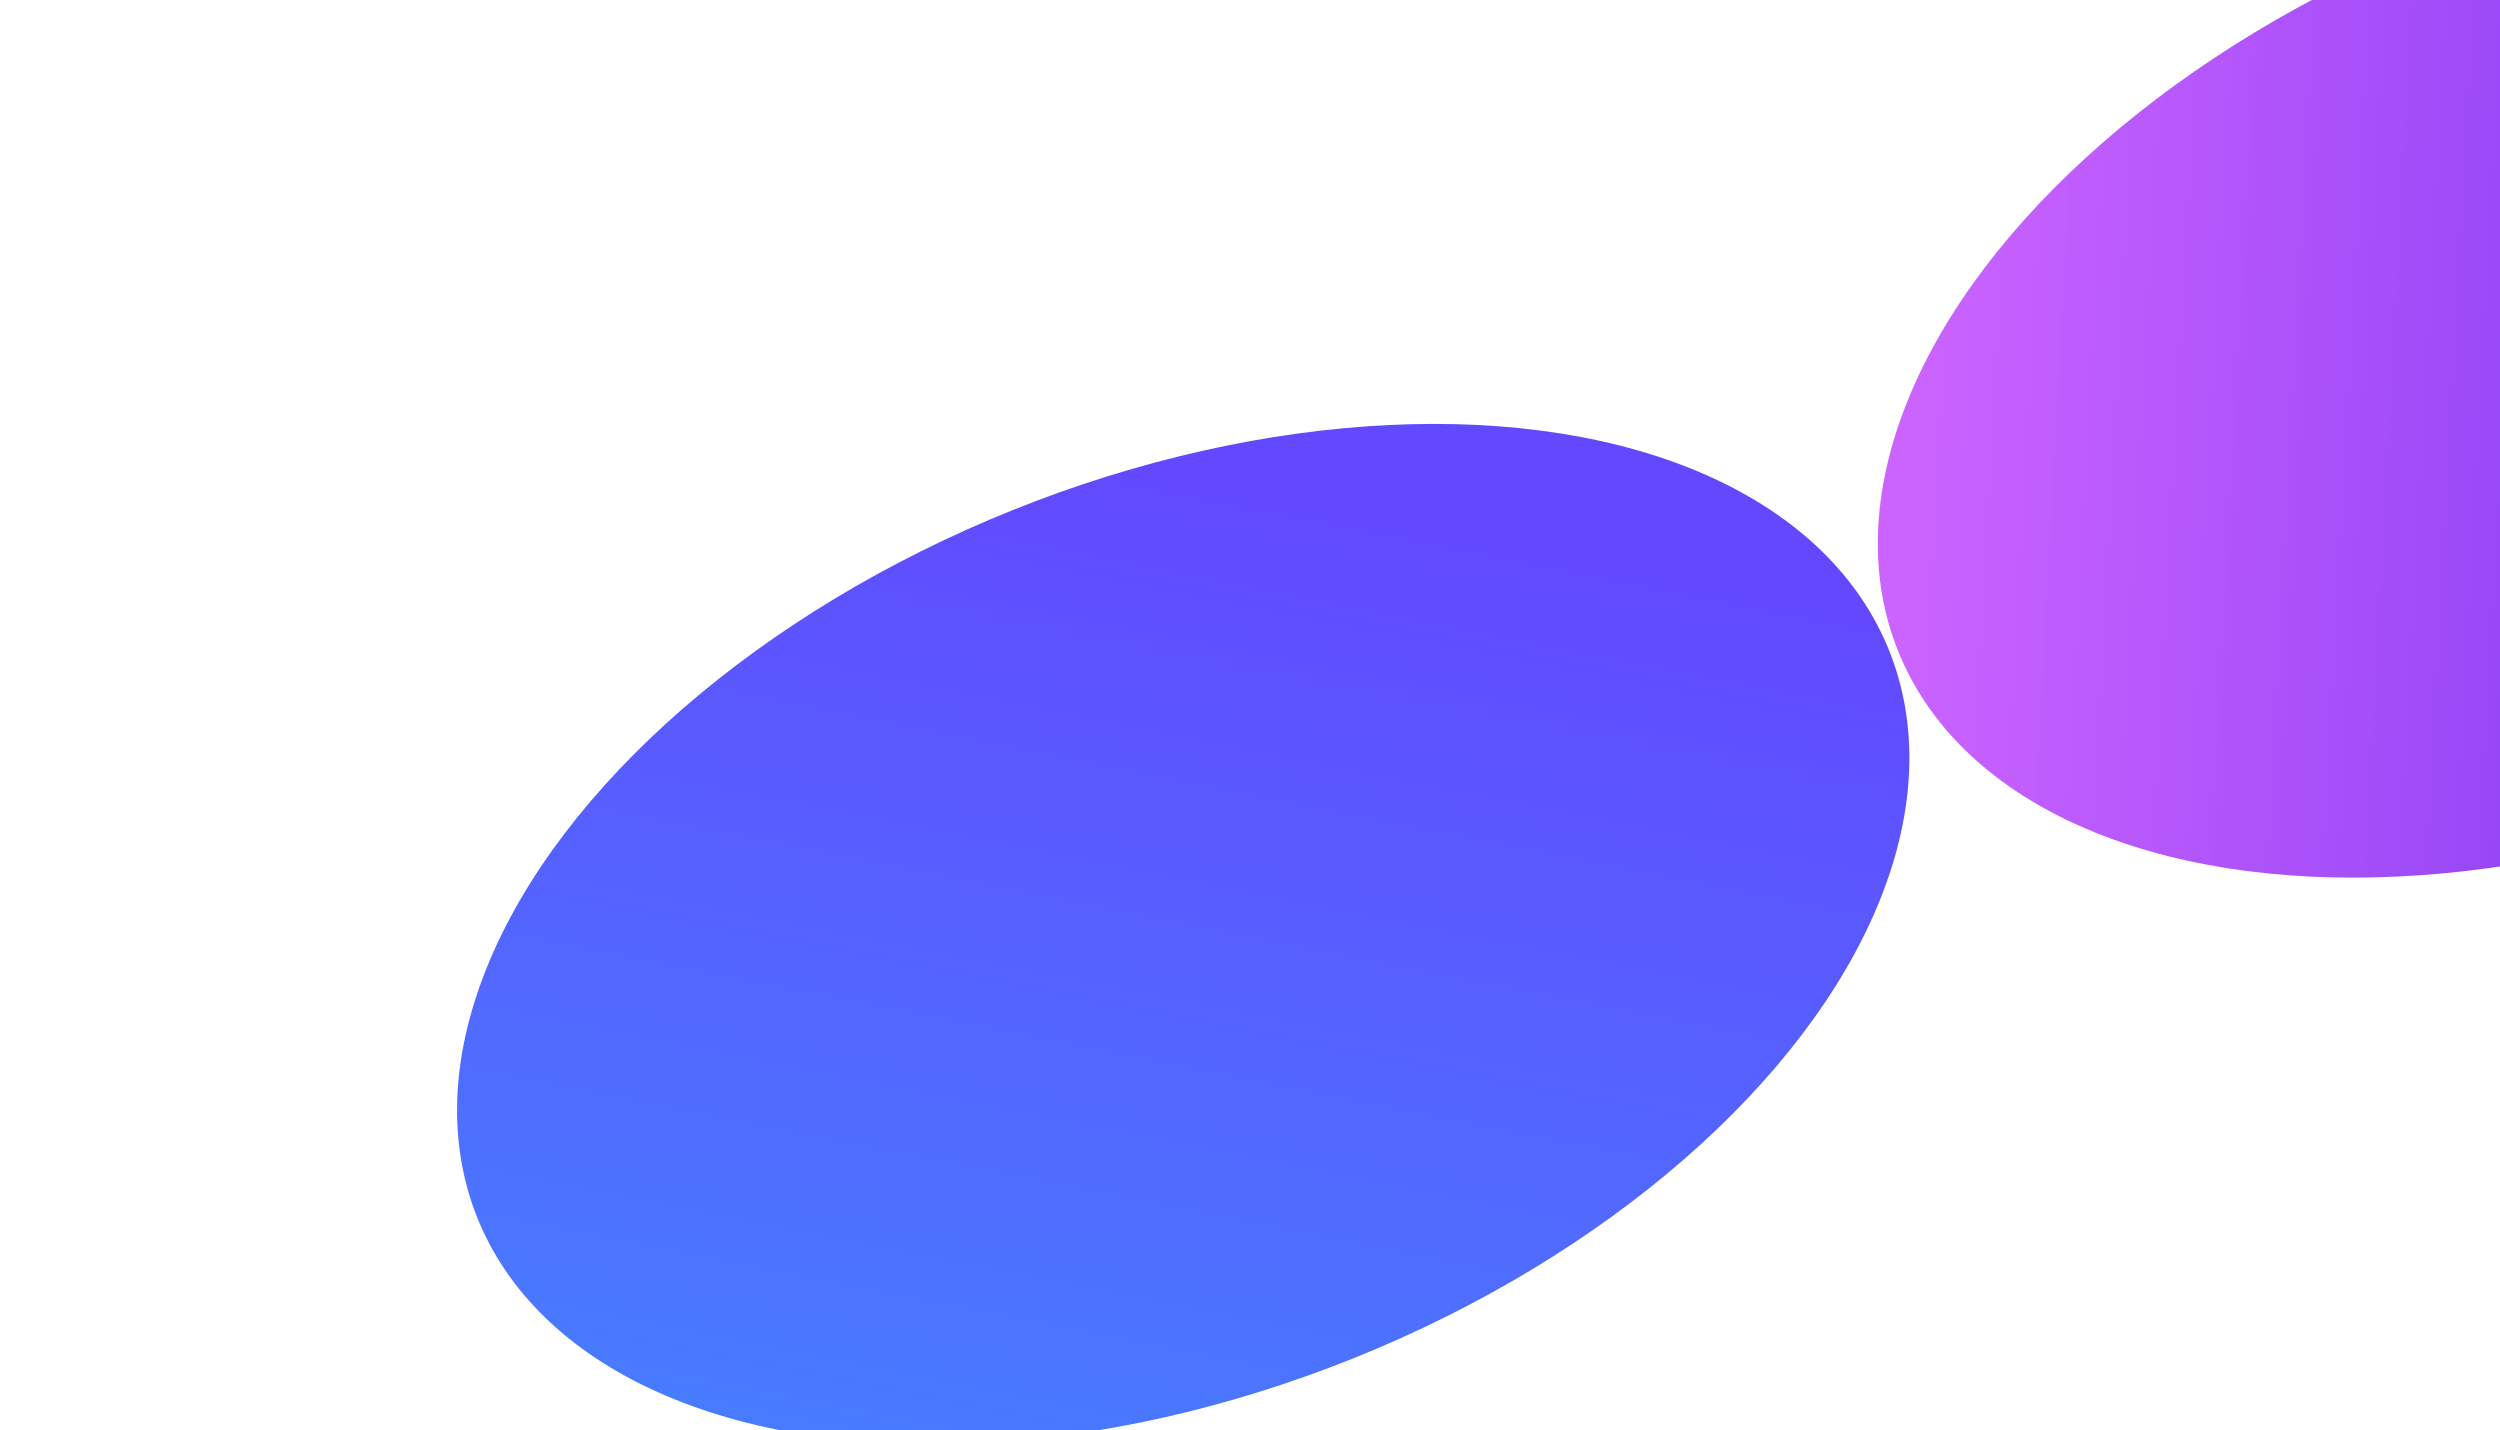 <svg width="596" height="341" viewBox="0 0 596 341" fill="none" xmlns="http://www.w3.org/2000/svg">
<g filter="url(#filter0_f_16630_22510)">
<ellipse cx="108.941" cy="181.332" rx="108.941" ry="181.332" transform="matrix(-0.373 -0.928 0.928 -0.373 154.439 391.432)" fill="url(#paint0_linear_16630_22510)"/>
</g>
<g filter="url(#filter1_f_16630_22510)">
<ellipse cx="108.941" cy="181.332" rx="108.941" ry="181.332" transform="matrix(-0.373 -0.928 0.928 -0.373 493.147 256.326)" fill="url(#paint1_linear_16630_22510)"/>
</g>
<defs>
<filter id="filter0_f_16630_22510" x="0.052" y="-7.766" width="564.17" height="461.091" filterUnits="userSpaceOnUse" color-interpolation-filters="sRGB">
<feFlood flood-opacity="0" result="BackgroundImageFix"/>
<feBlend mode="normal" in="SourceGraphic" in2="BackgroundImageFix" result="shape"/>
<feGaussianBlur stdDeviation="54.471" result="effect1_foregroundBlur_16630_22510"/>
</filter>
<filter id="filter1_f_16630_22510" x="338.76" y="-142.871" width="564.17" height="461.091" filterUnits="userSpaceOnUse" color-interpolation-filters="sRGB">
<feFlood flood-opacity="0" result="BackgroundImageFix"/>
<feBlend mode="normal" in="SourceGraphic" in2="BackgroundImageFix" result="shape"/>
<feGaussianBlur stdDeviation="54.471" result="effect1_foregroundBlur_16630_22510"/>
</filter>
<linearGradient id="paint0_linear_16630_22510" x1="25.022" y1="66.866" x2="224.491" y2="196.858" gradientUnits="userSpaceOnUse">
<stop stop-color="#487BFF"/>
<stop offset="1" stop-color="#6249FF"/>
</linearGradient>
<linearGradient id="paint1_linear_16630_22510" x1="108.941" y1="7.44388e-06" x2="-12.211" y2="259.768" gradientUnits="userSpaceOnUse">
<stop stop-color="#C248FF" stop-opacity="0.85"/>
<stop offset="0.969" stop-color="#632CEE"/>
</linearGradient>
</defs>
</svg>
